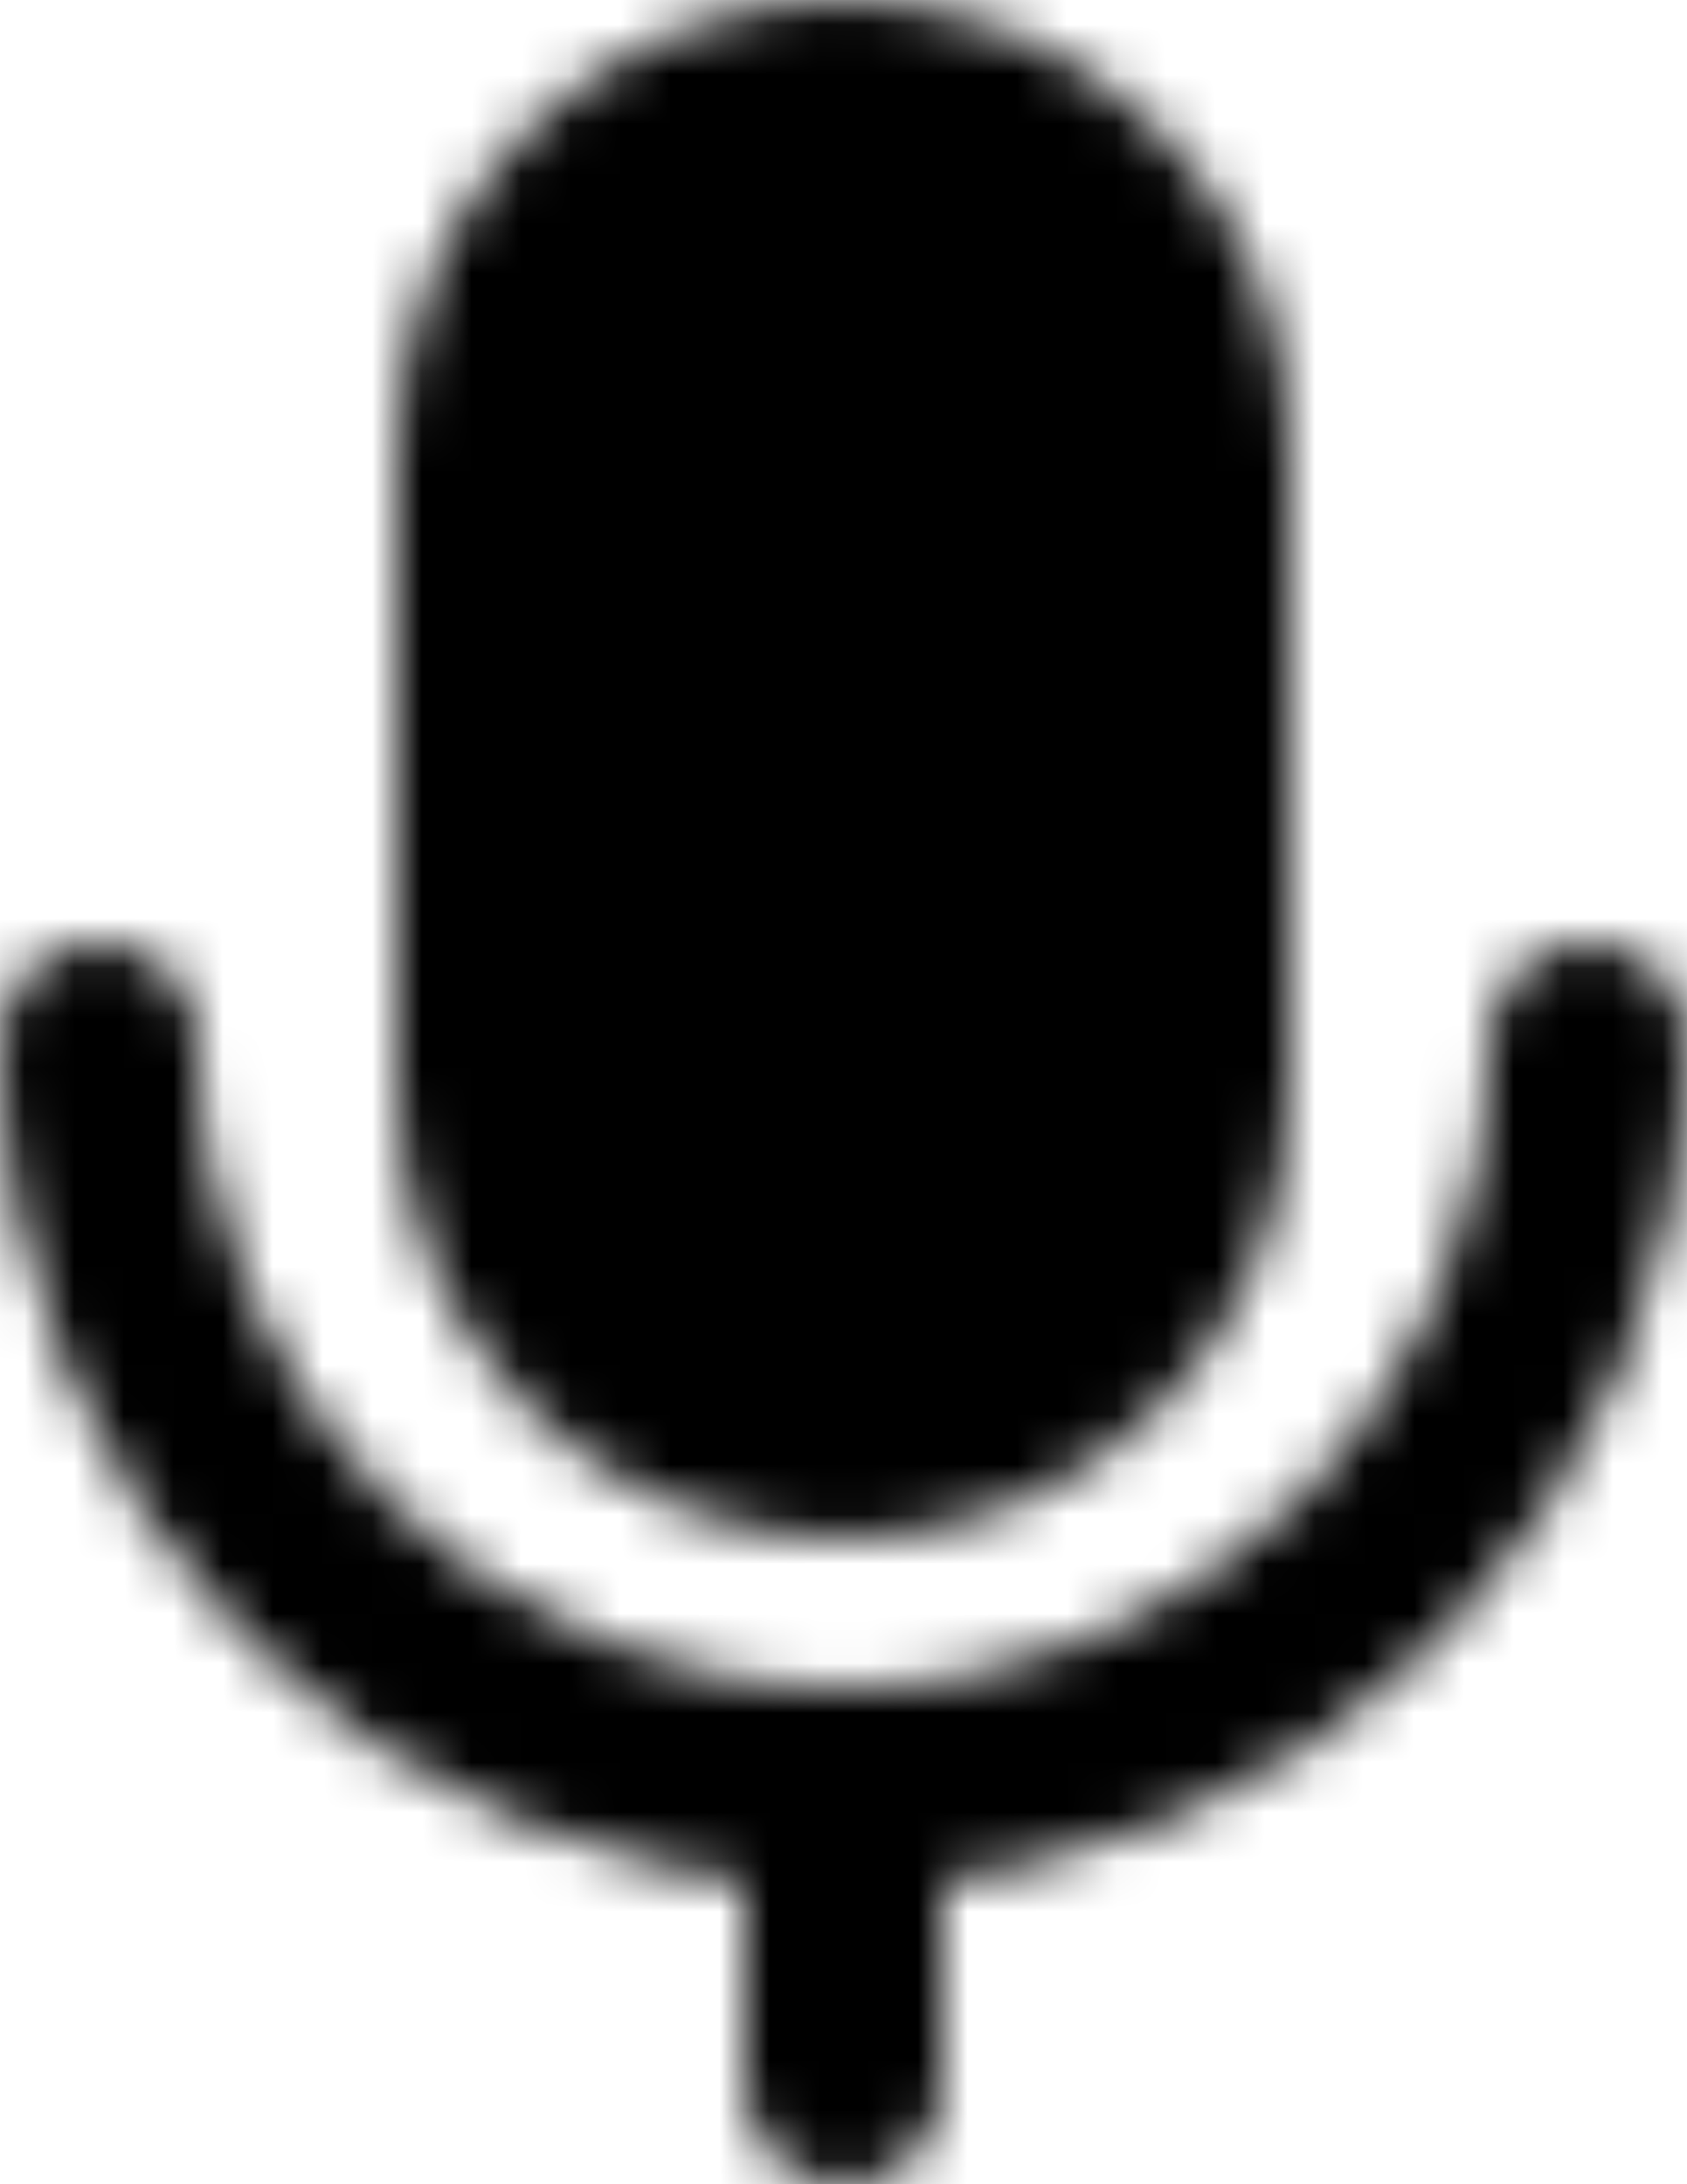 <svg width="34" height="44" viewBox="0 0 34 44" fill="none" xmlns="http://www.w3.org/2000/svg">
<mask id="mask0_9_23" style="mask-type:alpha" maskUnits="userSpaceOnUse" x="0" y="0" width="34" height="44">
<path d="M24 9C24 5.134 20.866 2 17 2C13.134 2 10 5.134 10 9V22C10 25.866 13.134 29 17 29C20.866 29 24 25.866 24 22V9Z" fill="#555555" stroke="white" stroke-width="4" stroke-linejoin="round"/>
<path d="M2 21C2 29.284 8.716 36 17 36C25.284 36 32 29.284 32 21M17 36V42" stroke="white" stroke-width="4" stroke-linecap="round" stroke-linejoin="round"/>
</mask>
<g mask="url(#mask0_9_23)">
<path d="M-7 -2H41V46H-7V-2Z" fill="black"/>
</g>
</svg>
